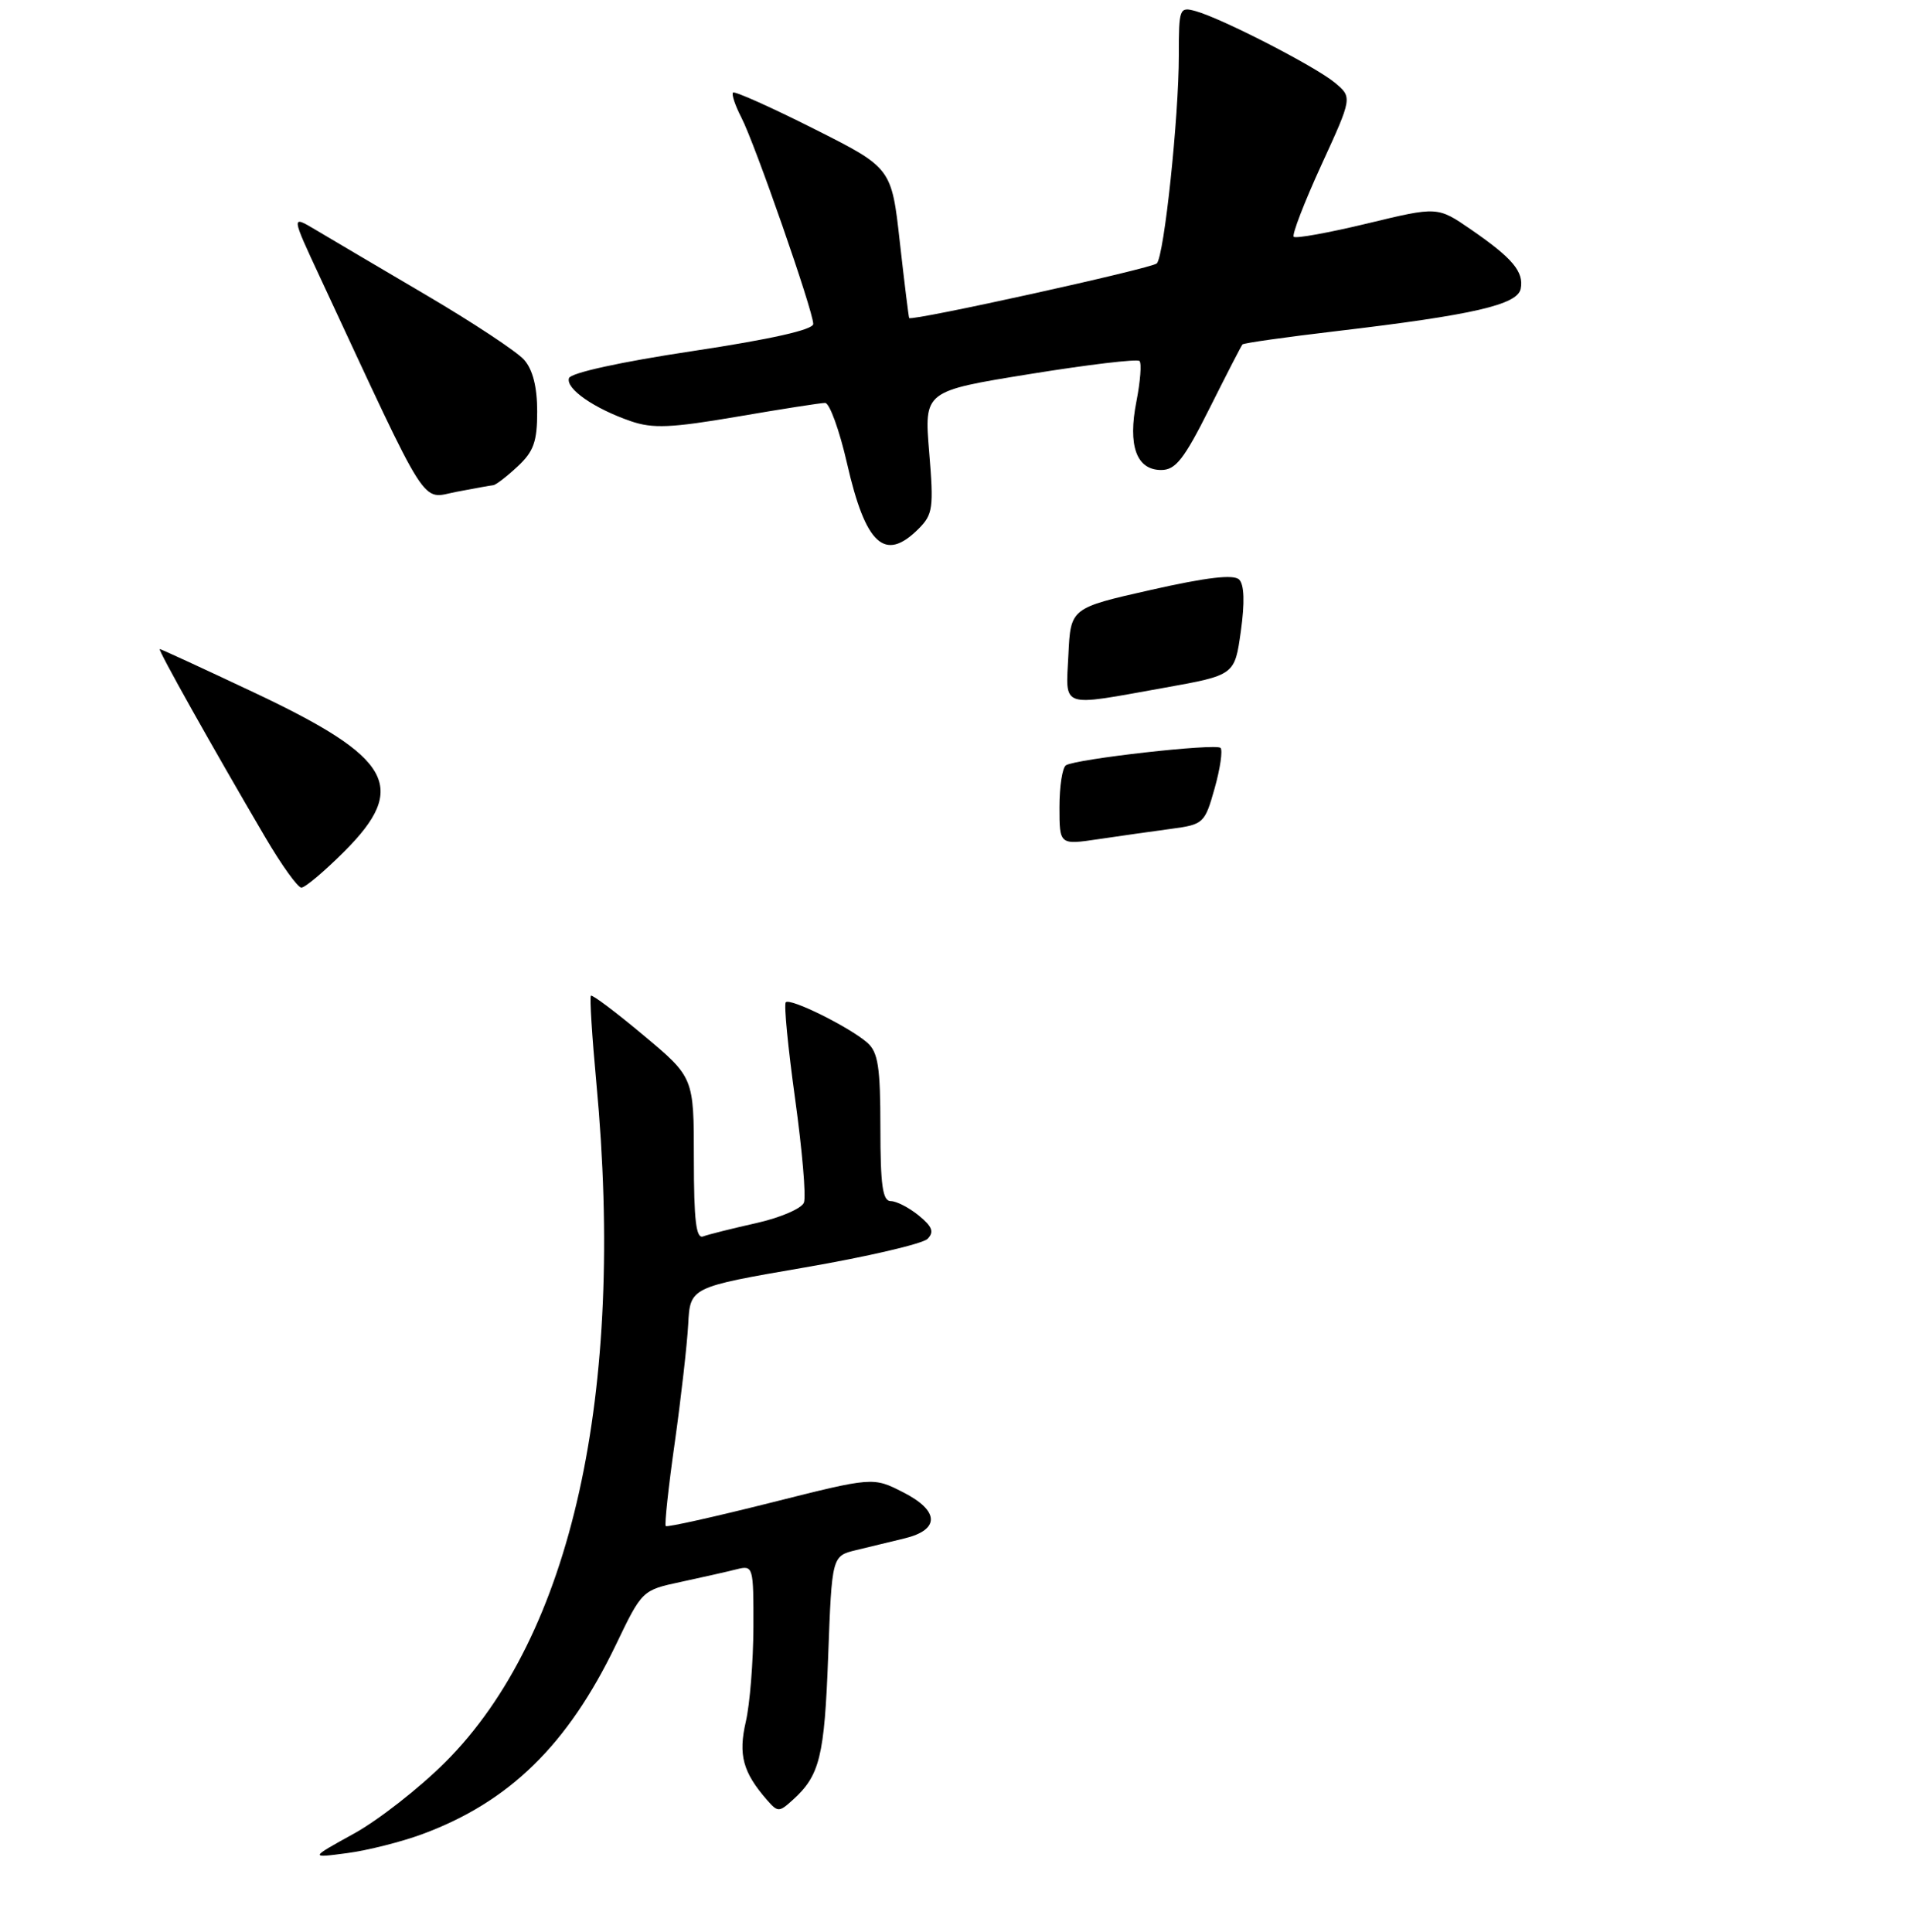 <?xml version="1.0" encoding="UTF-8" standalone="no"?>
<!DOCTYPE svg PUBLIC "-//W3C//DTD SVG 1.1//EN" "http://www.w3.org/Graphics/SVG/1.1/DTD/svg11.dtd" >
<svg xmlns="http://www.w3.org/2000/svg" xmlns:xlink="http://www.w3.org/1999/xlink" version="1.1" viewBox="0 0 256 259">
 <g >
 <path fill="currentColor"
d=" M 56.61 245.85 C 68.27 241.54 76.10 233.88 82.55 220.47 C 86.06 213.16 86.08 213.15 91.27 212.04 C 94.13 211.42 97.49 210.67 98.73 210.35 C 100.96 209.79 101.00 209.95 100.98 218.14 C 100.96 222.74 100.51 228.43 99.96 230.79 C 98.94 235.23 99.57 237.56 102.79 241.26 C 104.25 242.93 104.42 242.93 106.25 241.27 C 109.88 237.99 110.50 235.49 111.00 222.03 C 111.50 208.57 111.50 208.57 114.75 207.78 C 116.54 207.35 119.46 206.65 121.24 206.21 C 126.00 205.06 125.93 202.51 121.07 200.04 C 117.02 197.97 117.02 197.97 103.29 201.43 C 95.73 203.33 89.41 204.74 89.23 204.56 C 89.05 204.38 89.59 199.34 90.44 193.37 C 91.28 187.39 92.09 180.26 92.24 177.52 C 92.50 172.54 92.50 172.54 107.82 169.90 C 116.25 168.45 123.67 166.72 124.32 166.06 C 125.23 165.13 124.96 164.42 123.14 162.93 C 121.84 161.87 120.15 161.00 119.39 161.00 C 118.30 161.00 118.00 158.89 118.00 151.15 C 118.00 143.03 117.69 141.04 116.25 139.77 C 113.89 137.69 105.93 133.74 105.32 134.35 C 105.05 134.61 105.62 140.44 106.57 147.30 C 107.52 154.16 108.06 160.41 107.75 161.20 C 107.45 161.99 104.57 163.23 101.35 163.95 C 98.13 164.67 94.94 165.47 94.25 165.73 C 93.30 166.10 93.00 163.62 93.00 155.32 C 93.00 144.42 93.00 144.42 86.26 138.78 C 82.56 135.68 79.38 133.29 79.20 133.47 C 79.02 133.65 79.35 138.91 79.93 145.15 C 83.84 186.84 76.63 219.26 59.70 236.19 C 56.23 239.66 50.71 243.98 47.44 245.78 C 41.50 249.06 41.50 249.06 46.50 248.40 C 49.25 248.04 53.80 246.89 56.61 245.85 Z  M 46.14 114.14 C 54.78 105.51 52.57 101.58 34.21 92.90 C 27.34 89.66 21.58 87.00 21.41 87.00 C 21.09 87.00 28.46 100.15 35.55 112.23 C 37.72 115.93 39.90 118.97 40.39 118.98 C 40.88 118.99 43.47 116.81 46.14 114.14 Z  M 123.11 70.89 C 125.04 68.96 125.16 68.09 124.54 60.61 C 123.86 52.43 123.86 52.43 138.02 50.14 C 145.80 48.88 152.42 48.09 152.73 48.39 C 153.03 48.70 152.84 51.12 152.32 53.79 C 151.14 59.75 152.32 63.00 155.64 63.00 C 157.57 63.00 158.70 61.55 162.11 54.75 C 164.38 50.21 166.37 46.35 166.53 46.17 C 166.70 45.98 172.39 45.18 179.17 44.38 C 197.46 42.22 203.41 40.85 203.82 38.70 C 204.26 36.42 202.73 34.60 197.15 30.76 C 192.68 27.68 192.68 27.68 183.28 29.95 C 178.11 31.20 173.67 32.00 173.40 31.74 C 173.14 31.47 174.80 27.16 177.09 22.15 C 181.27 13.04 181.27 13.04 178.88 11.06 C 176.24 8.88 163.78 2.47 160.25 1.49 C 158.08 0.89 158.00 1.10 158.00 7.39 C 158.00 15.75 156.04 34.25 155.05 35.31 C 154.42 35.97 122.30 43.06 121.86 42.63 C 121.79 42.56 121.23 38.00 120.61 32.50 C 119.50 22.50 119.50 22.50 109.08 17.26 C 103.34 14.37 98.47 12.19 98.25 12.41 C 98.03 12.63 98.53 14.13 99.36 15.74 C 101.18 19.24 109.00 41.72 109.00 43.42 C 109.00 44.20 103.37 45.47 92.83 47.06 C 83.19 48.51 76.49 49.98 76.26 50.69 C 75.80 52.10 79.64 54.77 84.56 56.46 C 87.49 57.47 89.97 57.36 98.81 55.85 C 104.69 54.84 109.99 54.01 110.59 54.01 C 111.18 54.00 112.51 57.65 113.53 62.12 C 116.02 73.05 118.60 75.40 123.11 70.89 Z  M 66.10 65.04 C 66.44 65.02 67.90 63.90 69.35 62.55 C 71.53 60.53 72.00 59.21 72.00 55.16 C 72.00 51.88 71.41 49.55 70.25 48.23 C 69.29 47.14 63.33 43.20 57.00 39.48 C 50.67 35.76 44.04 31.84 42.26 30.78 C 39.02 28.85 39.02 28.85 42.90 37.18 C 57.75 69.09 56.33 66.86 61.15 65.93 C 63.54 65.47 65.77 65.07 66.10 65.04 Z  M 142.00 108.19 C 142.00 105.40 142.39 102.88 142.87 102.58 C 144.26 101.72 162.95 99.62 163.59 100.25 C 163.90 100.57 163.55 103.01 162.80 105.67 C 161.48 110.36 161.31 110.52 156.97 111.10 C 154.51 111.43 150.14 112.05 147.25 112.48 C 142.00 113.26 142.00 113.26 142.00 108.19 Z  M 143.20 87.75 C 143.50 81.50 143.50 81.50 154.27 79.07 C 161.76 77.38 165.36 76.96 166.09 77.69 C 166.77 78.37 166.85 80.77 166.31 84.62 C 165.49 90.50 165.49 90.50 156.00 92.20 C 141.91 94.72 142.85 95.05 143.20 87.75 Z "/>
</g>
</svg>
